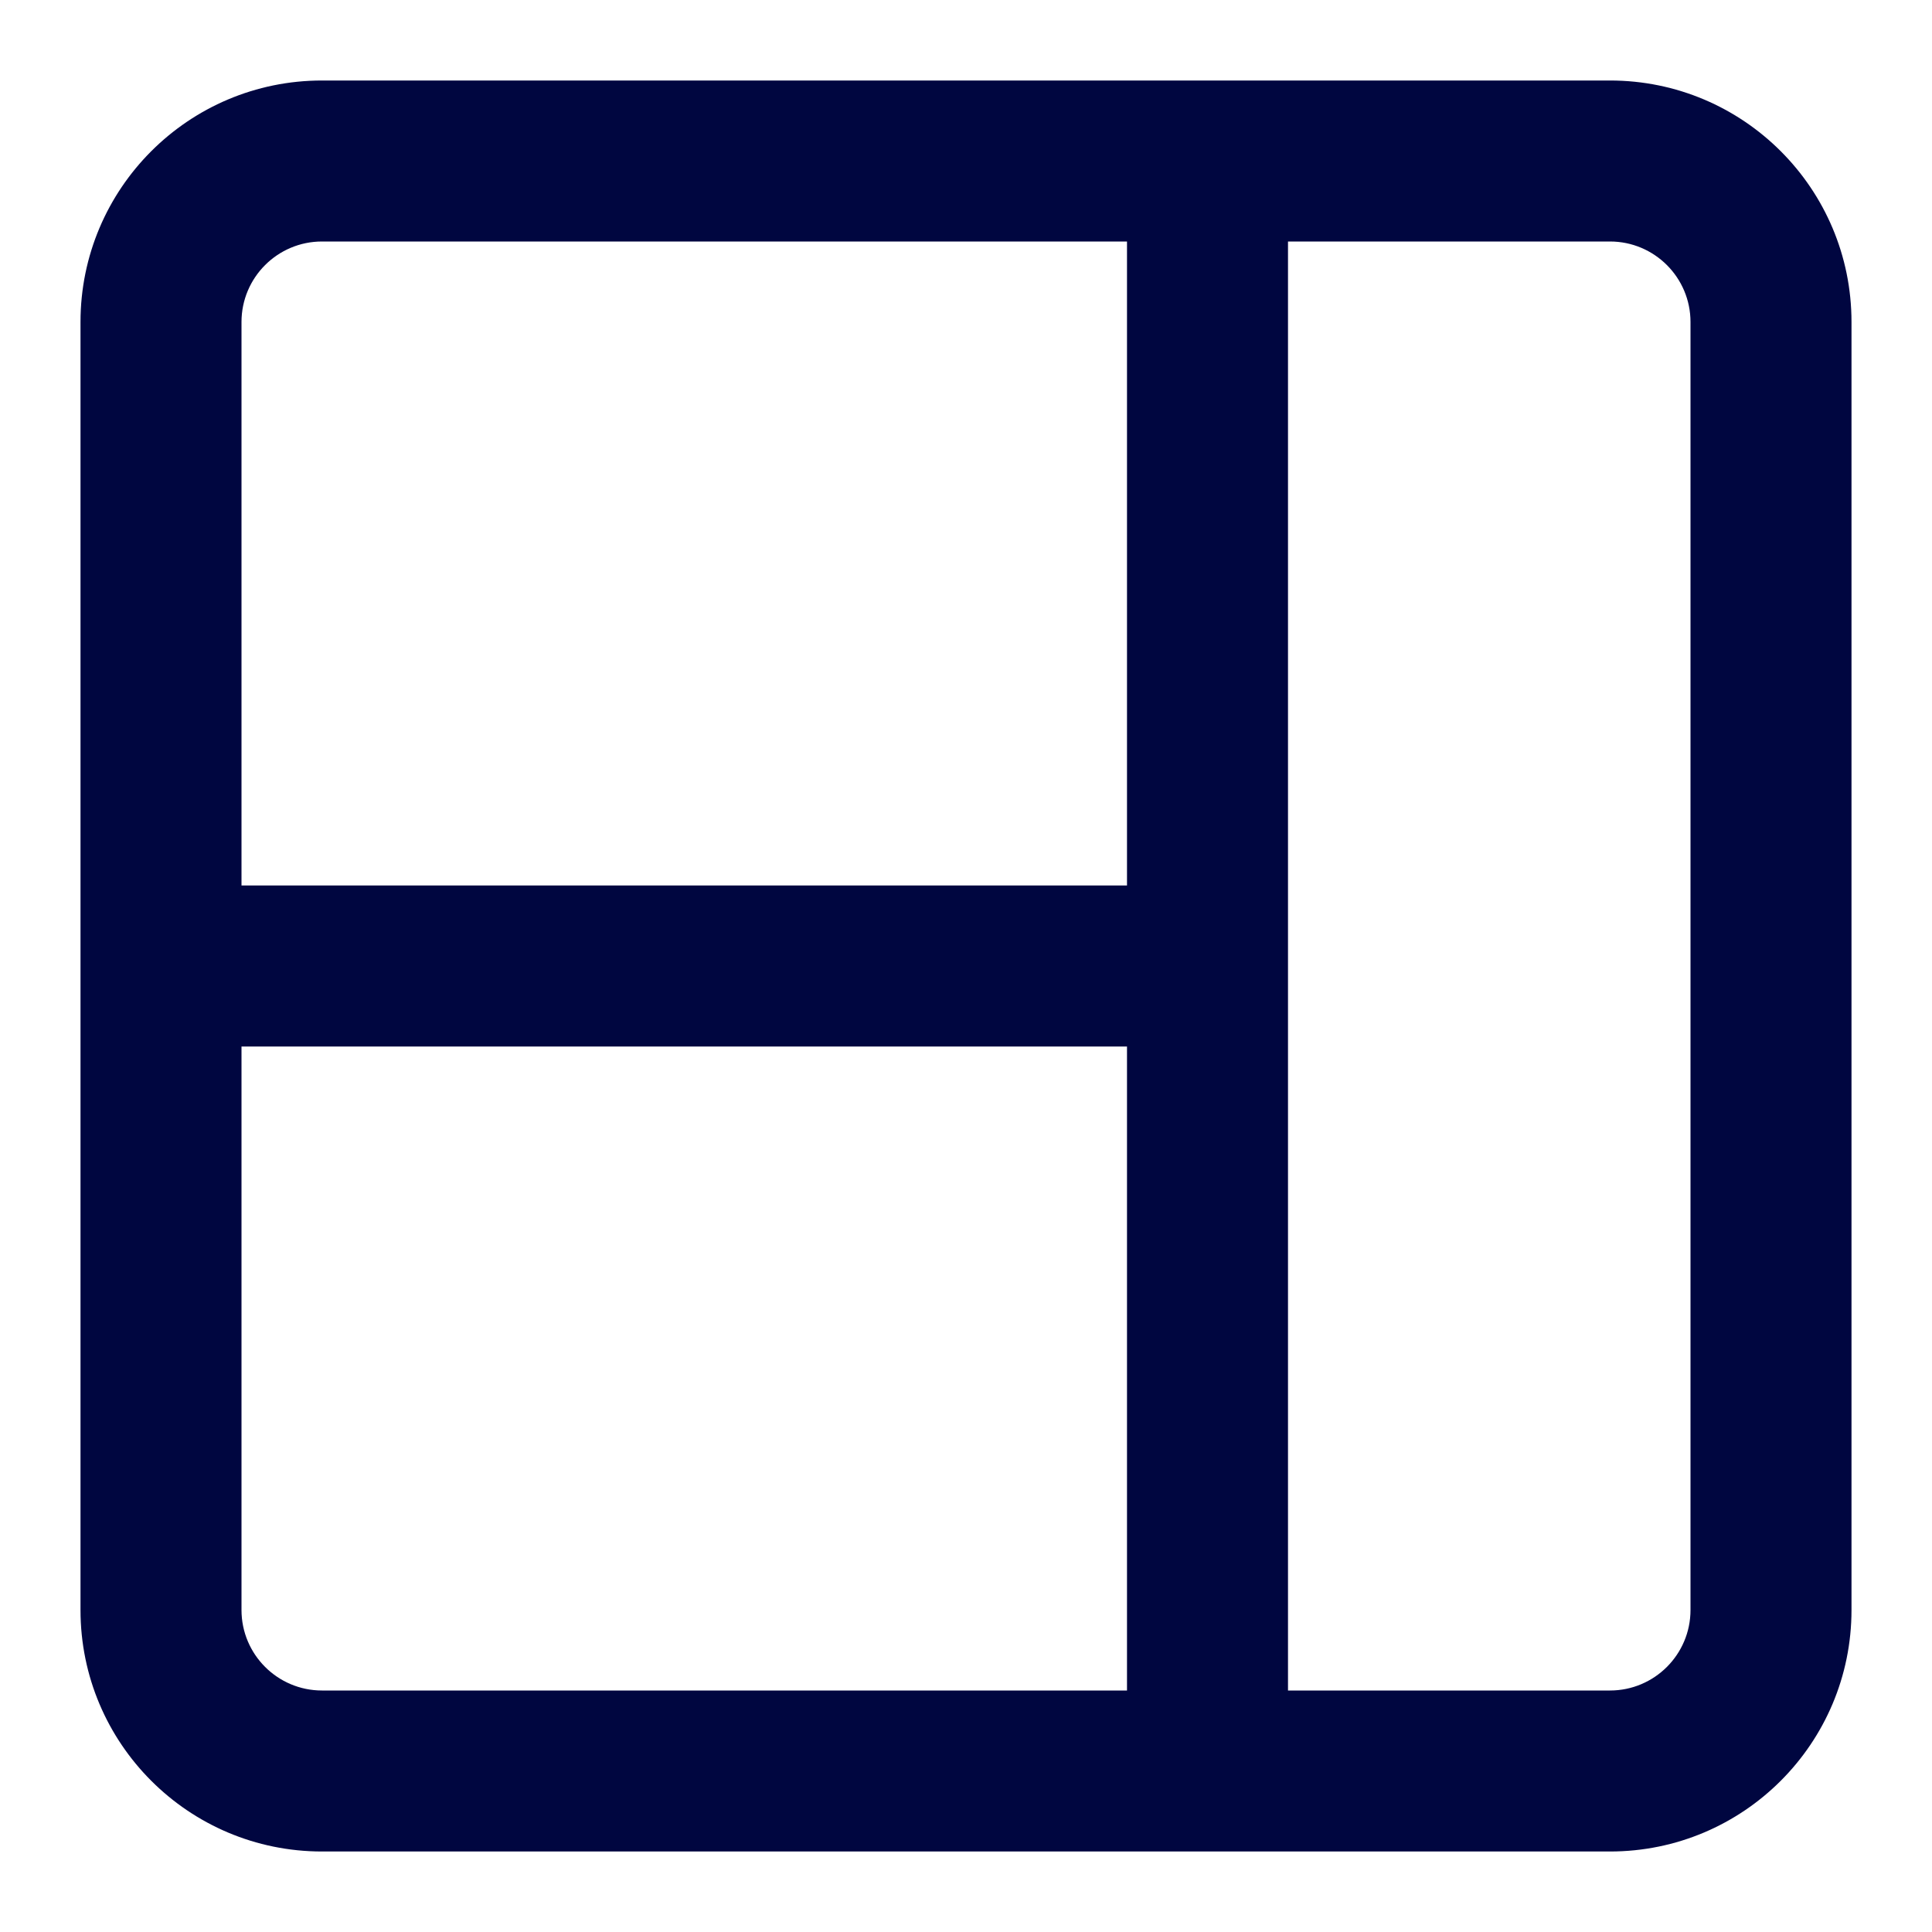 <svg width="24" height="24" viewBox="0 0 24 24" fill="none" xmlns="http://www.w3.org/2000/svg">
<path fill-rule="evenodd" clip-rule="evenodd" d="M23 20C23 21.657 21.657 23 20 23L4 23C2.343 23 1 21.657 1 20L1 4C1 2.343 2.343 1 4 1L20 1C21.657 1 23 2.343 23 4L23 20ZM20 21C20.552 21 21 20.552 21 20L21 4C21 3.448 20.552 3 20 3L16 3L16 21H20ZM14 21L14 13L3 13L3 20C3 20.552 3.448 21 4 21H14ZM3 11L14 11L14 3L4 3C3.448 3 3 3.448 3 4L3 11Z" fill="#000640"/>
</svg>
